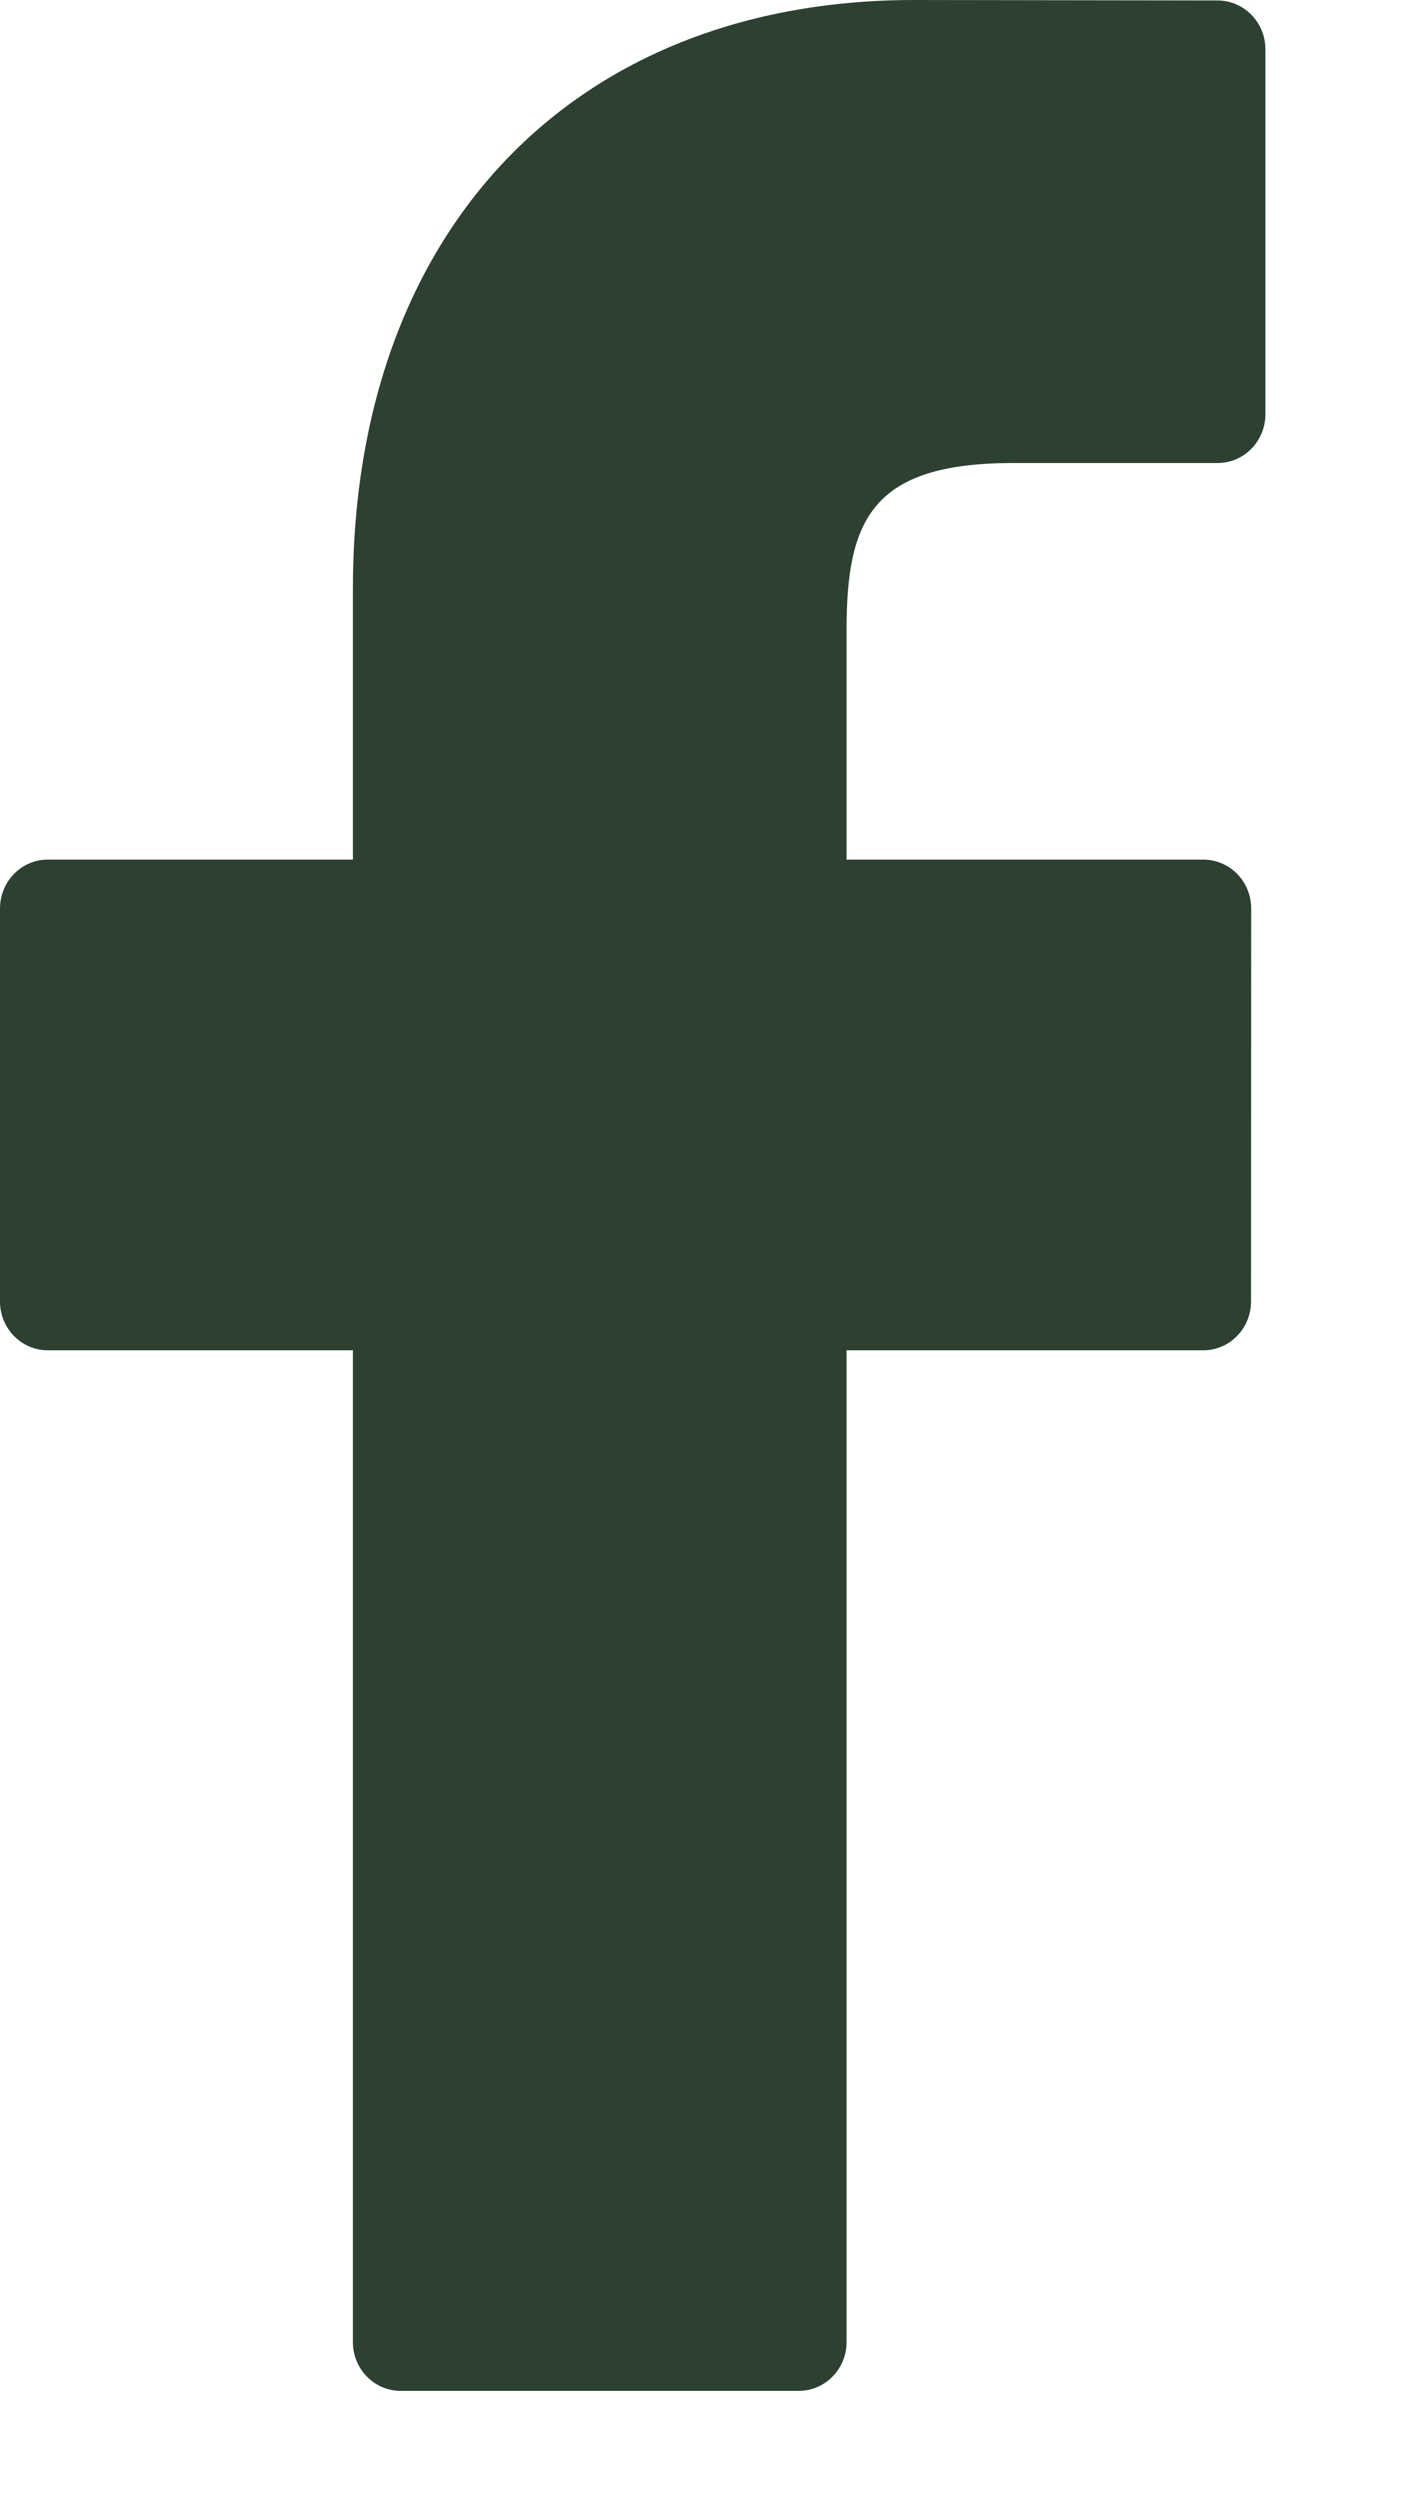 <?xml version="1.0" encoding="UTF-8"?>
<svg width="9px" height="16px" viewBox="0 0 9 16" version="1.1" xmlns="http://www.w3.org/2000/svg" xmlns:xlink="http://www.w3.org/1999/xlink">
    <!-- Generator: Sketch 58 (84663) - https://sketch.com -->
    <title>Path</title>
    <desc>Created with Sketch.</desc>
    <g id="Page-1" stroke="none" stroke-width="1" fill="none" fill-rule="evenodd">
        <g id="Home" transform="translate(-1296, -7802)" fill="#2D4032">
            <g id="Instagram" transform="translate(0, 2952)">
                <g id="Footer" transform="translate(0, 4474)">
                    <g id="Group-8" transform="translate(1215, 358)">
                        <path d="M88.795,18.003 L86.852,18 C84.669,18 83.259,19.478 83.259,21.765 L83.259,23.501 L81.305,23.501 C81.137,23.501 81,23.641 81,23.814 L81,26.329 C81,26.501 81.137,26.641 81.305,26.641 L83.259,26.641 L83.259,32.988 C83.259,33.16 83.396,33.3 83.564,33.3 L86.113,33.3 C86.282,33.3 86.419,33.16 86.419,32.988 L86.419,26.641 L88.703,26.641 C88.871,26.641 89.008,26.501 89.008,26.329 L89.009,23.814 C89.009,23.731 88.977,23.652 88.92,23.593 C88.862,23.534 88.784,23.501 88.703,23.501 L86.419,23.501 L86.419,22.03 C86.419,21.322 86.584,20.963 87.486,20.963 L88.795,20.963 C88.963,20.963 89.1,20.823 89.1,20.651 L89.1,18.315 C89.1,18.143 88.963,18.004 88.795,18.003 Z" id="Path"></path>
                    </g>
                </g>
            </g>
        </g>
    </g>
</svg>